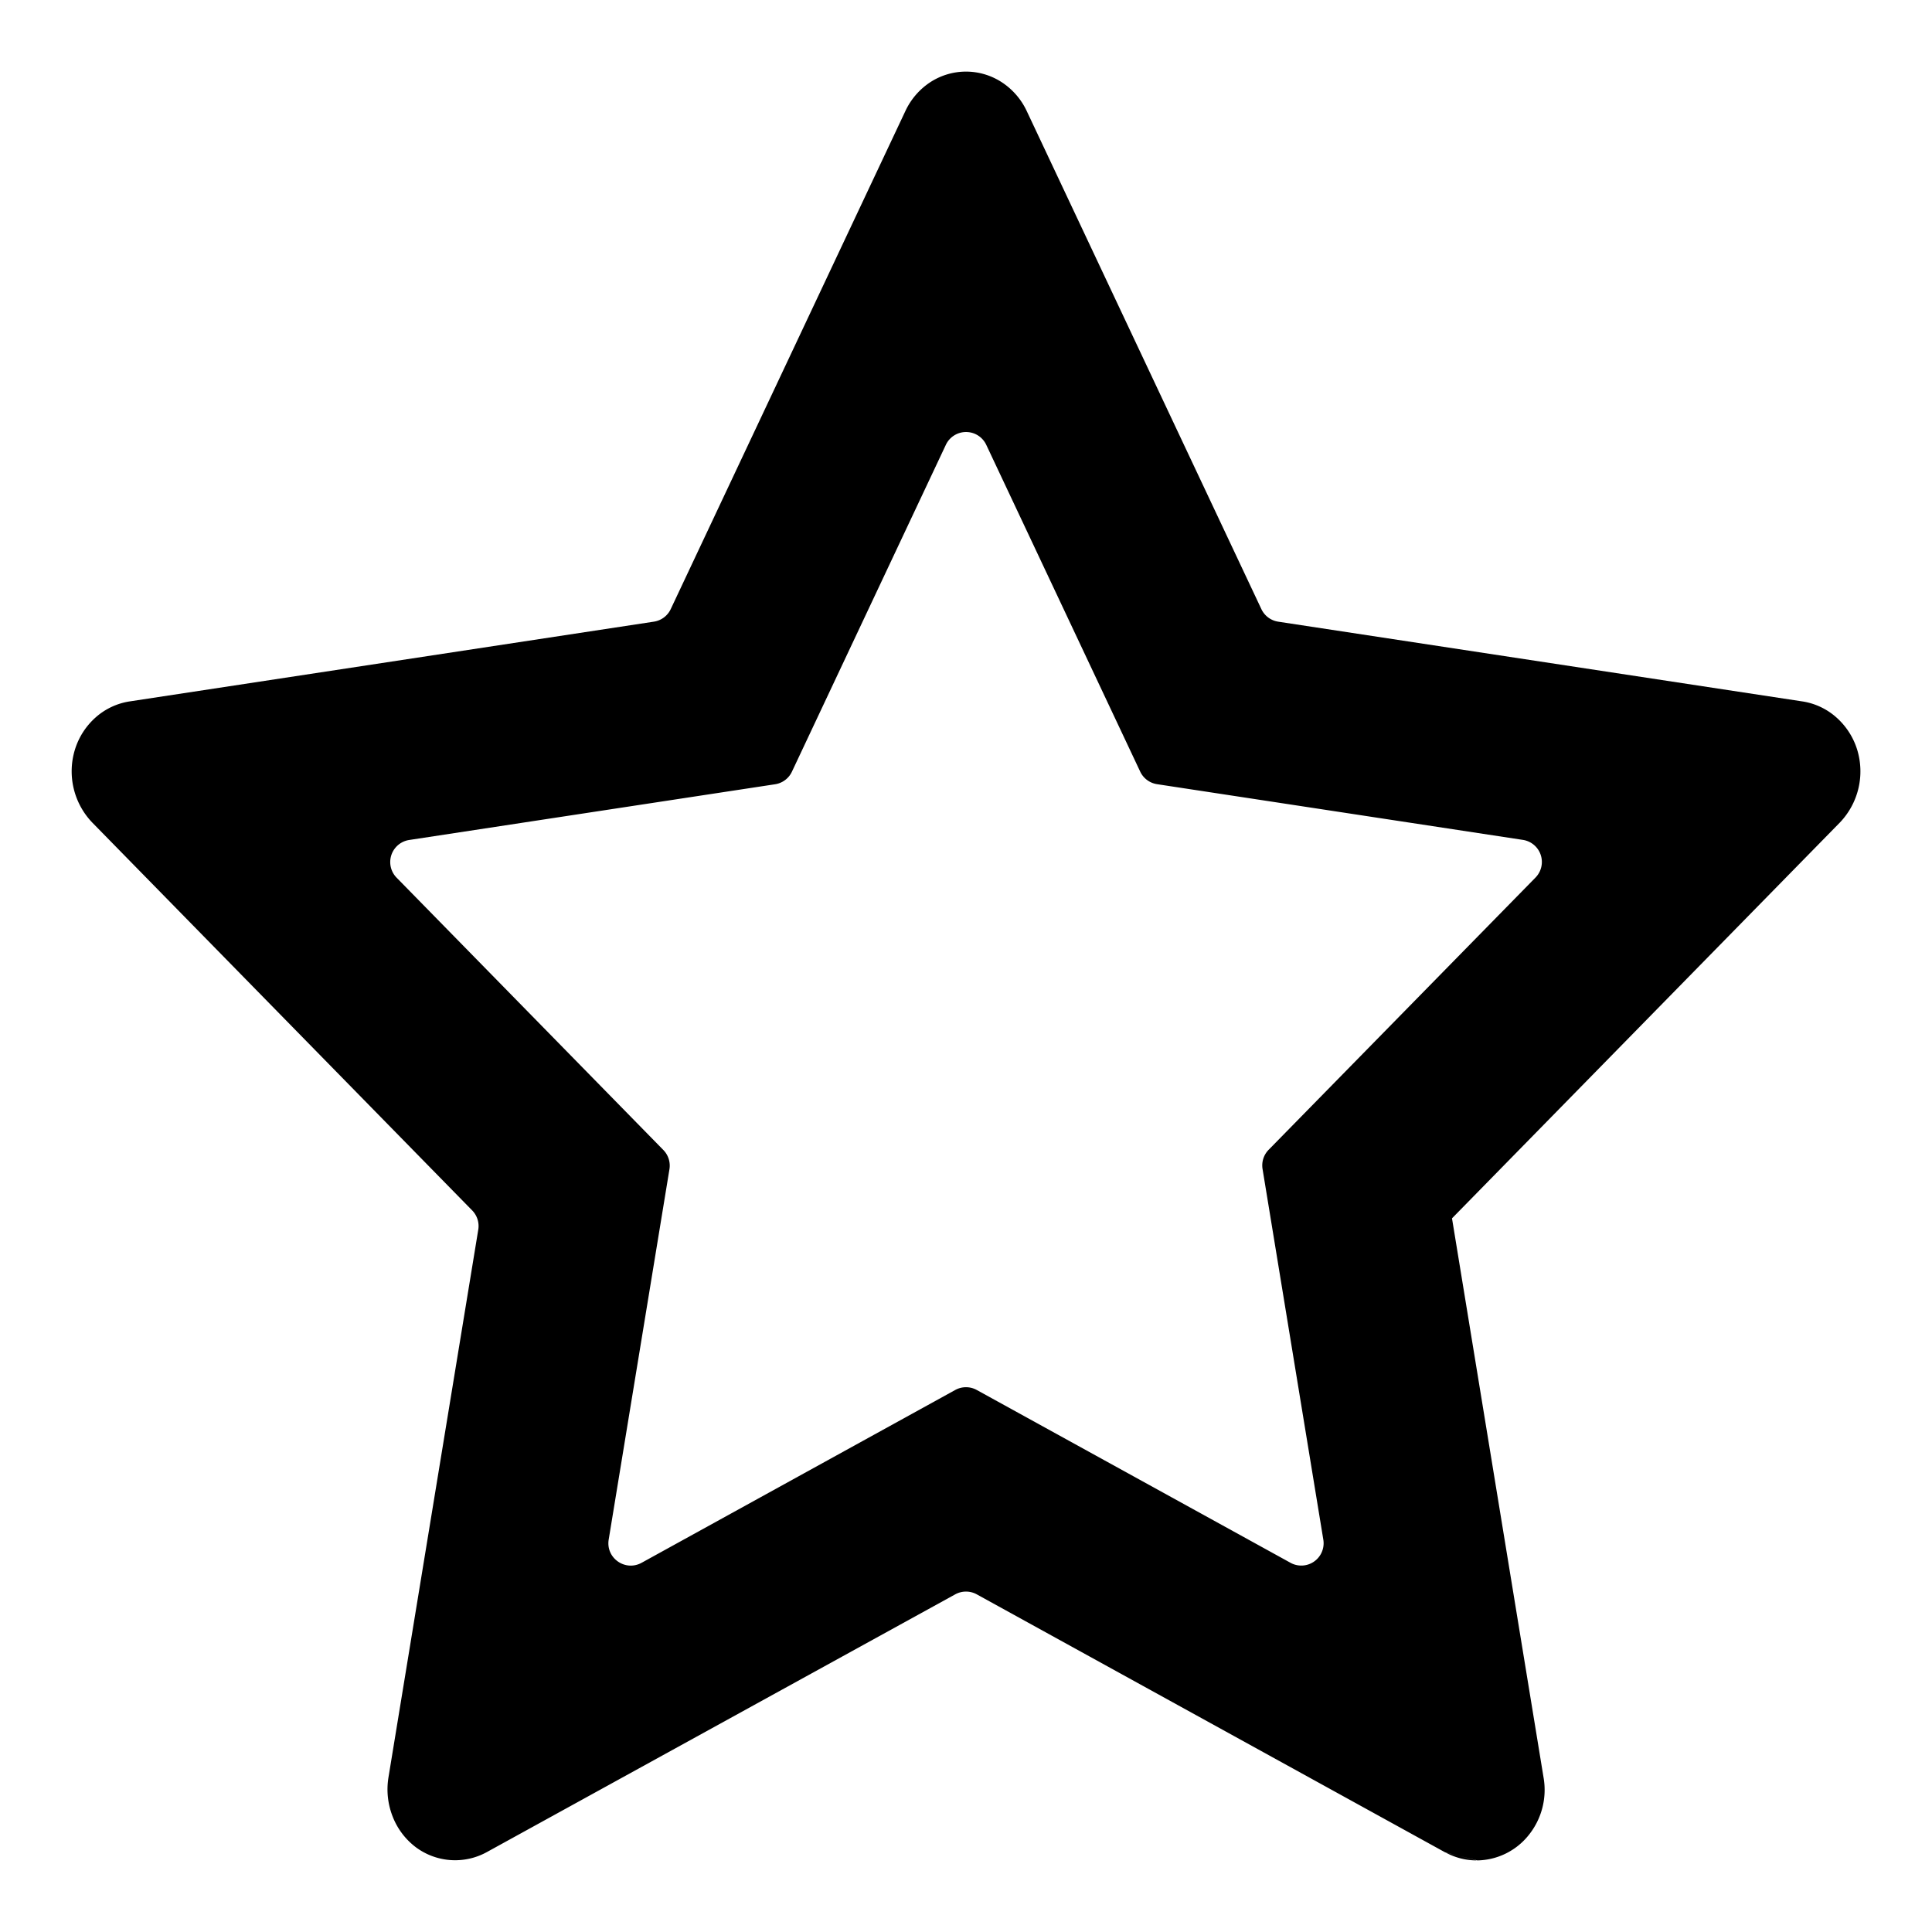 <svg viewBox="0 0 18 18" fill="currentColor" xmlns="http://www.w3.org/2000/svg">
  <path fill-rule="evenodd" clip-rule="evenodd" d="M13.76 17.333a.604.604 0 0 1-.294-.075l.293.075Zm.004 0a.625.625 0 0 0 .477-.234.671.671 0 0 0 .14-.538l-.853-5.21 3.615-3.689a.69.69 0 0 0 .16-.677.663.663 0 0 0-.194-.301.617.617 0 0 0-.316-.149l-4.884-.743a.208.208 0 0 1-.157-.117l-2.186-4.64a.65.65 0 0 0-.233-.269.61.61 0 0 0-.666 0 .65.65 0 0 0-.232.269l-2.186 4.64a.208.208 0 0 1-.158.117l-4.884.743a.618.618 0 0 0-.316.149.663.663 0 0 0-.193.3.69.69 0 0 0 .16.678l3.54 3.614a.208.208 0 0 1 .058.18l-.837 5.105a.69.69 0 0 0 .038.36.657.657 0 0 0 .213.286.613.613 0 0 0 .663.05L8.9 14.854a.208.208 0 0 1 .2 0l4.366 2.405m-7.795-2.915c-.028.172.154.3.307.216L8.9 12.95a.208.208 0 0 1 .2 0l2.923 1.61a.208.208 0 0 0 .306-.216l-.566-3.452a.208.208 0 0 1 .057-.18l2.486-2.536a.208.208 0 0 0-.118-.351l-3.408-.519a.208.208 0 0 1-.157-.117L9.189 4.145a.208.208 0 0 0-.377 0L7.378 7.19a.208.208 0 0 1-.158.117l-3.408.519a.208.208 0 0 0-.117.351l2.485 2.537a.208.208 0 0 1 .057.18l-.566 3.45Zm8.093 2.99h-.003.003Z"/>
</svg>
